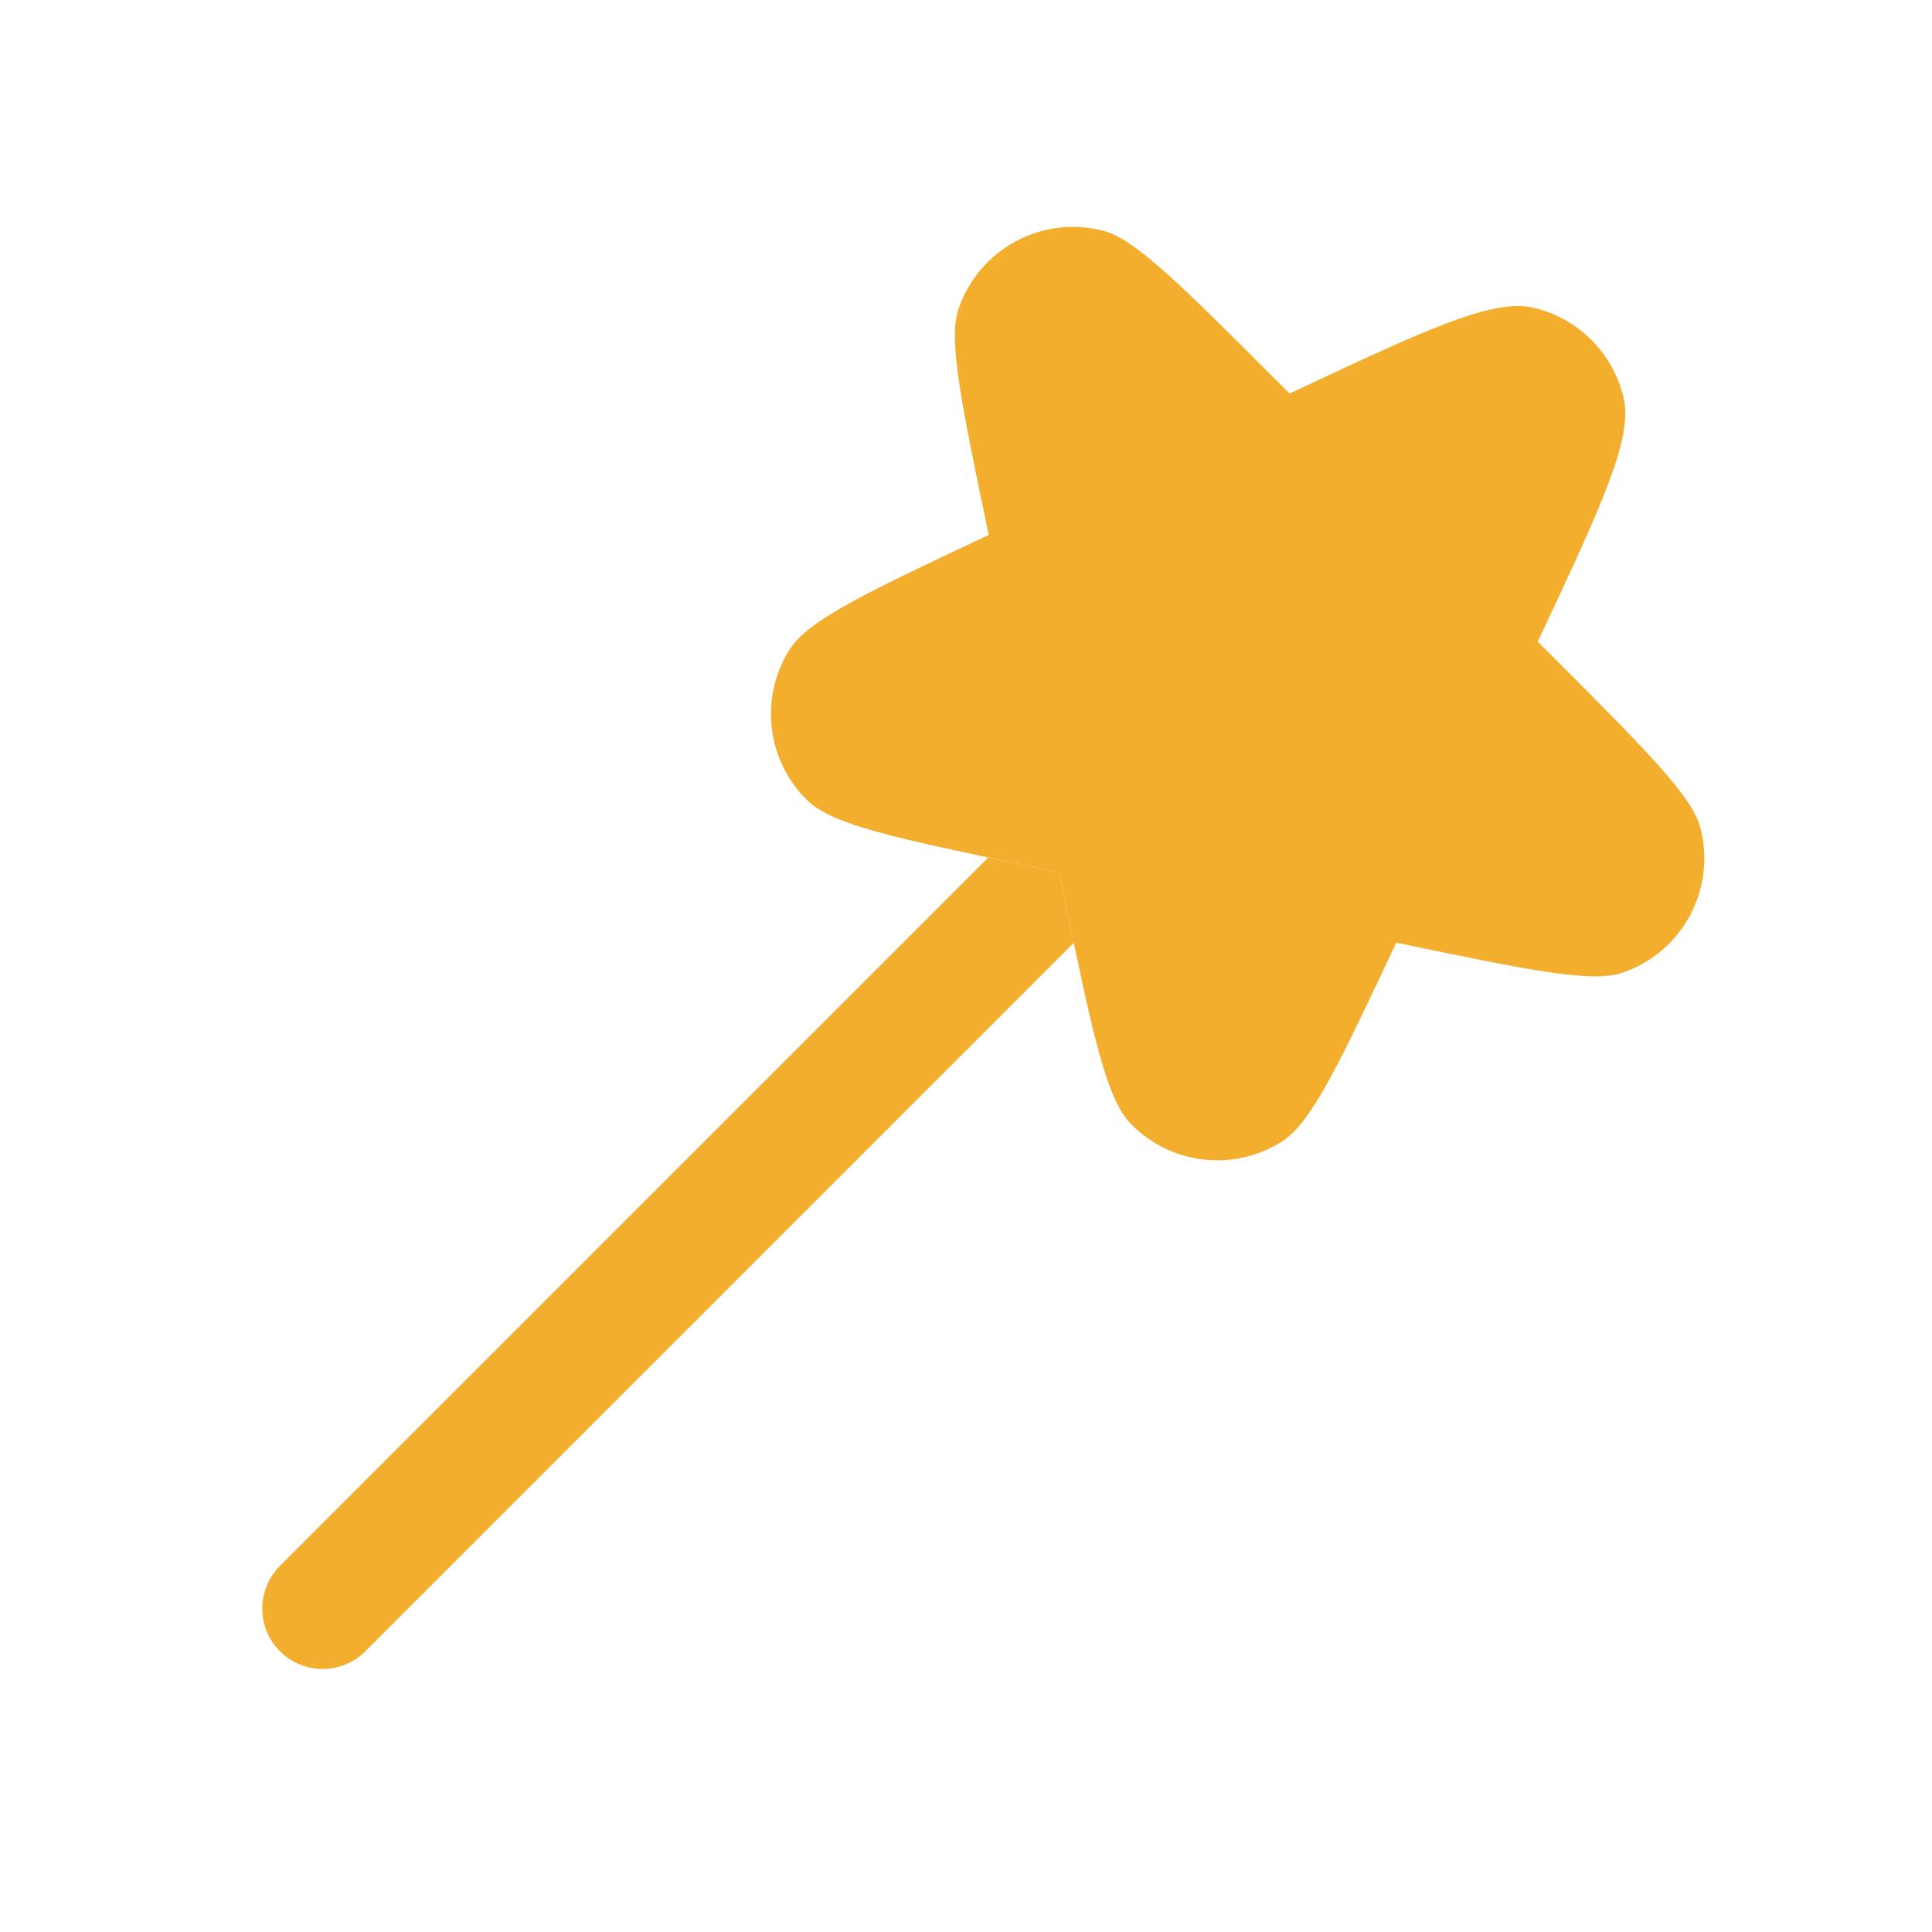 <svg width="20" height="20" viewBox="0 0 20 20" fill="none" xmlns="http://www.w3.org/2000/svg">
<path fill-rule="evenodd" clip-rule="evenodd" d="M10.231 8.877L2.898 16.21C2.654 16.454 2.654 16.85 2.898 17.094C3.142 17.338 3.538 17.338 3.782 17.094L11.116 9.76C11.088 9.631 11.06 9.496 11.031 9.356L10.963 9.03L10.636 8.961C10.496 8.932 10.361 8.904 10.231 8.877Z" fill="#F3AE2E"/>
<path d="M13.207 3.932C12.238 2.962 11.753 2.477 11.428 2.391C10.789 2.221 10.128 2.578 9.92 3.206C9.815 3.525 9.955 4.196 10.235 5.538C8.992 6.123 8.37 6.415 8.175 6.722C7.859 7.221 7.935 7.875 8.359 8.287C8.62 8.541 9.292 8.681 10.636 8.961L10.963 9.03L11.031 9.356C11.311 10.7 11.452 11.373 11.705 11.633C12.118 12.057 12.771 12.134 13.271 11.817C13.578 11.622 13.87 11.001 14.454 9.758C15.796 10.038 16.467 10.178 16.787 10.072C17.414 9.864 17.771 9.203 17.601 8.565C17.515 8.239 17.03 7.755 16.061 6.785L15.918 6.643C16.576 5.243 16.905 4.542 16.808 4.121C16.7 3.656 16.337 3.292 15.872 3.185C15.45 3.087 14.75 3.416 13.35 4.074L13.207 3.932Z" fill="#F3AE2E"/>
</svg>

